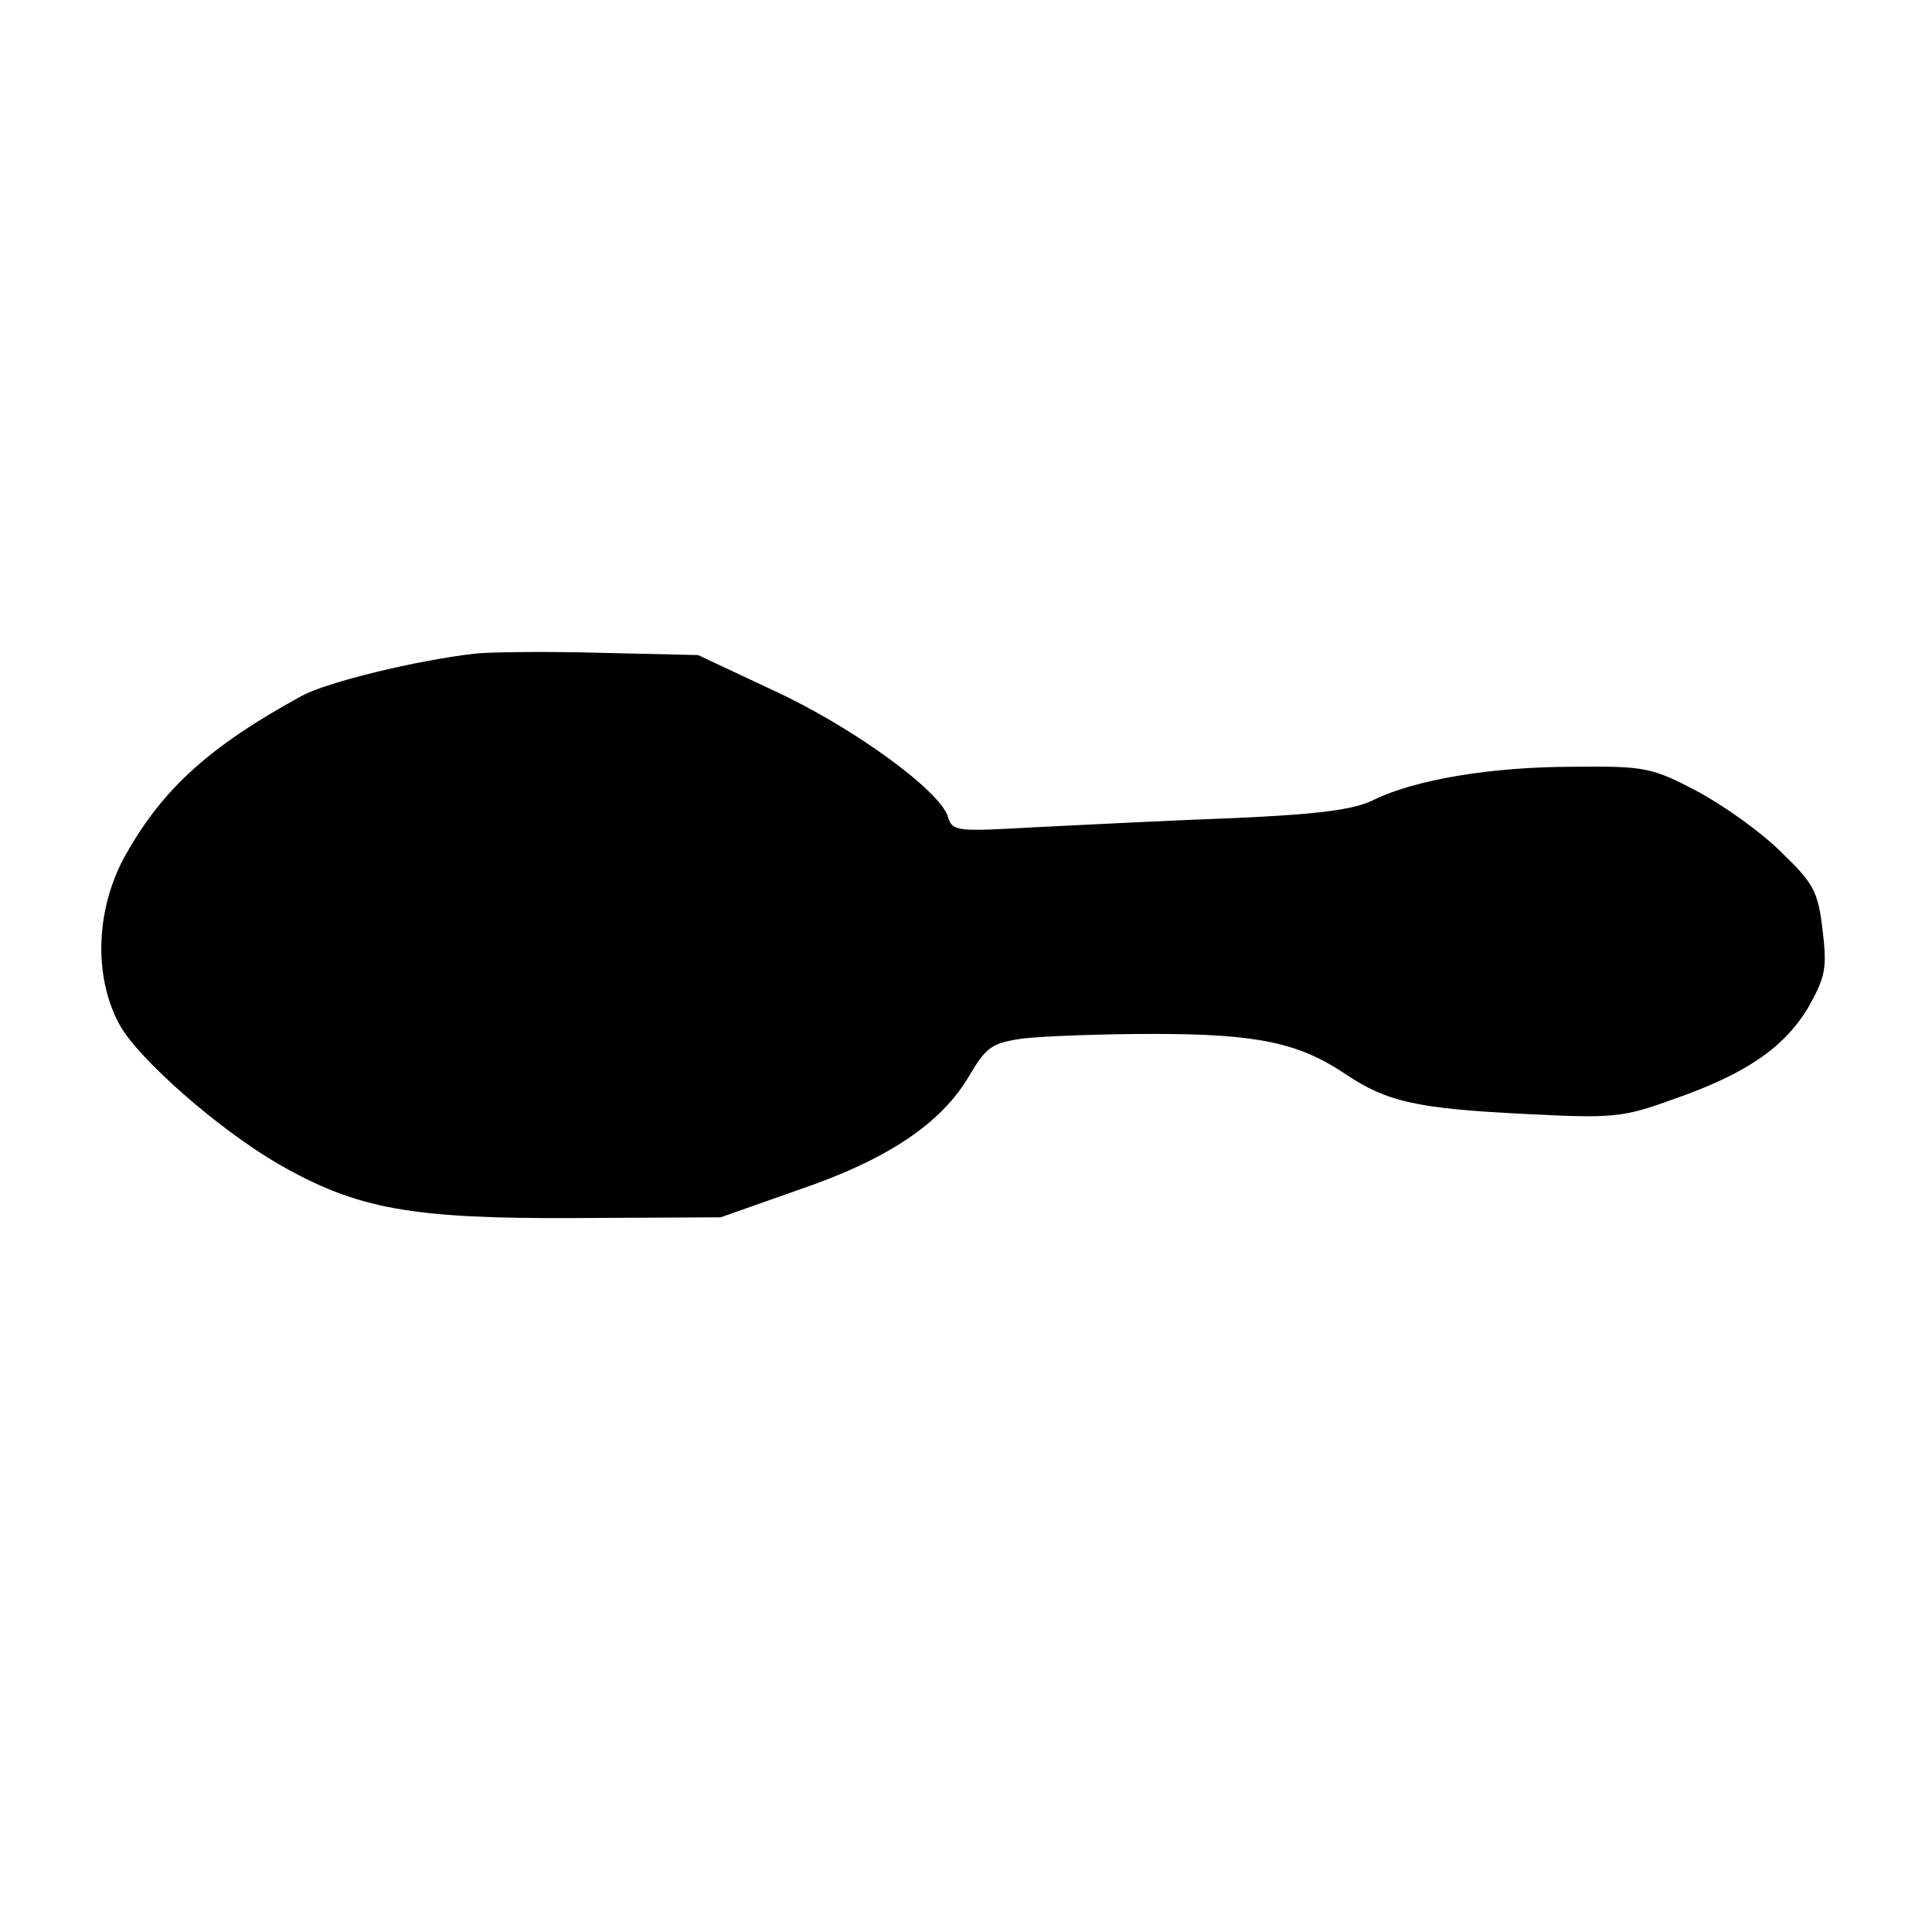 <?xml version="1.0" standalone="no"?>
<!DOCTYPE svg PUBLIC "-//W3C//DTD SVG 20010904//EN"
 "http://www.w3.org/TR/2001/REC-SVG-20010904/DTD/svg10.dtd">
<svg version="1.0" xmlns="http://www.w3.org/2000/svg"
 width="256pt" height="256pt" viewBox="0 0 256 256"
 preserveAspectRatio="xMidYMid meet">
<g transform="translate(0,256) scale(0.1,-0.1)"
fill="#000000" stroke="none">
<path d="M630 1694 c-79 -9 -197 -38 -230 -56 -121 -66 -183 -122 -232 -208
-41 -71 -45 -162 -10 -227 24 -45 132 -140 212 -186 103 -59 175 -72 390 -71
l195 1 102 36 c118 40 190 88 227 151 23 39 30 44 72 50 26 3 104 6 173 6 138
0 193 -12 255 -54 54 -36 94 -45 236 -52 116 -6 130 -5 196 19 98 34 148 69
180 122 23 41 25 52 19 103 -6 51 -12 62 -56 104 -26 26 -77 62 -111 80 -59
31 -69 33 -163 32 -109 0 -210 -17 -265 -44 -26 -13 -73 -19 -185 -24 -82 -3
-200 -9 -261 -12 -107 -6 -112 -6 -118 14 -11 35 -128 120 -233 168 l-98 46
-130 3 c-71 2 -146 1 -165 -1z"/>
</g>
</svg>
